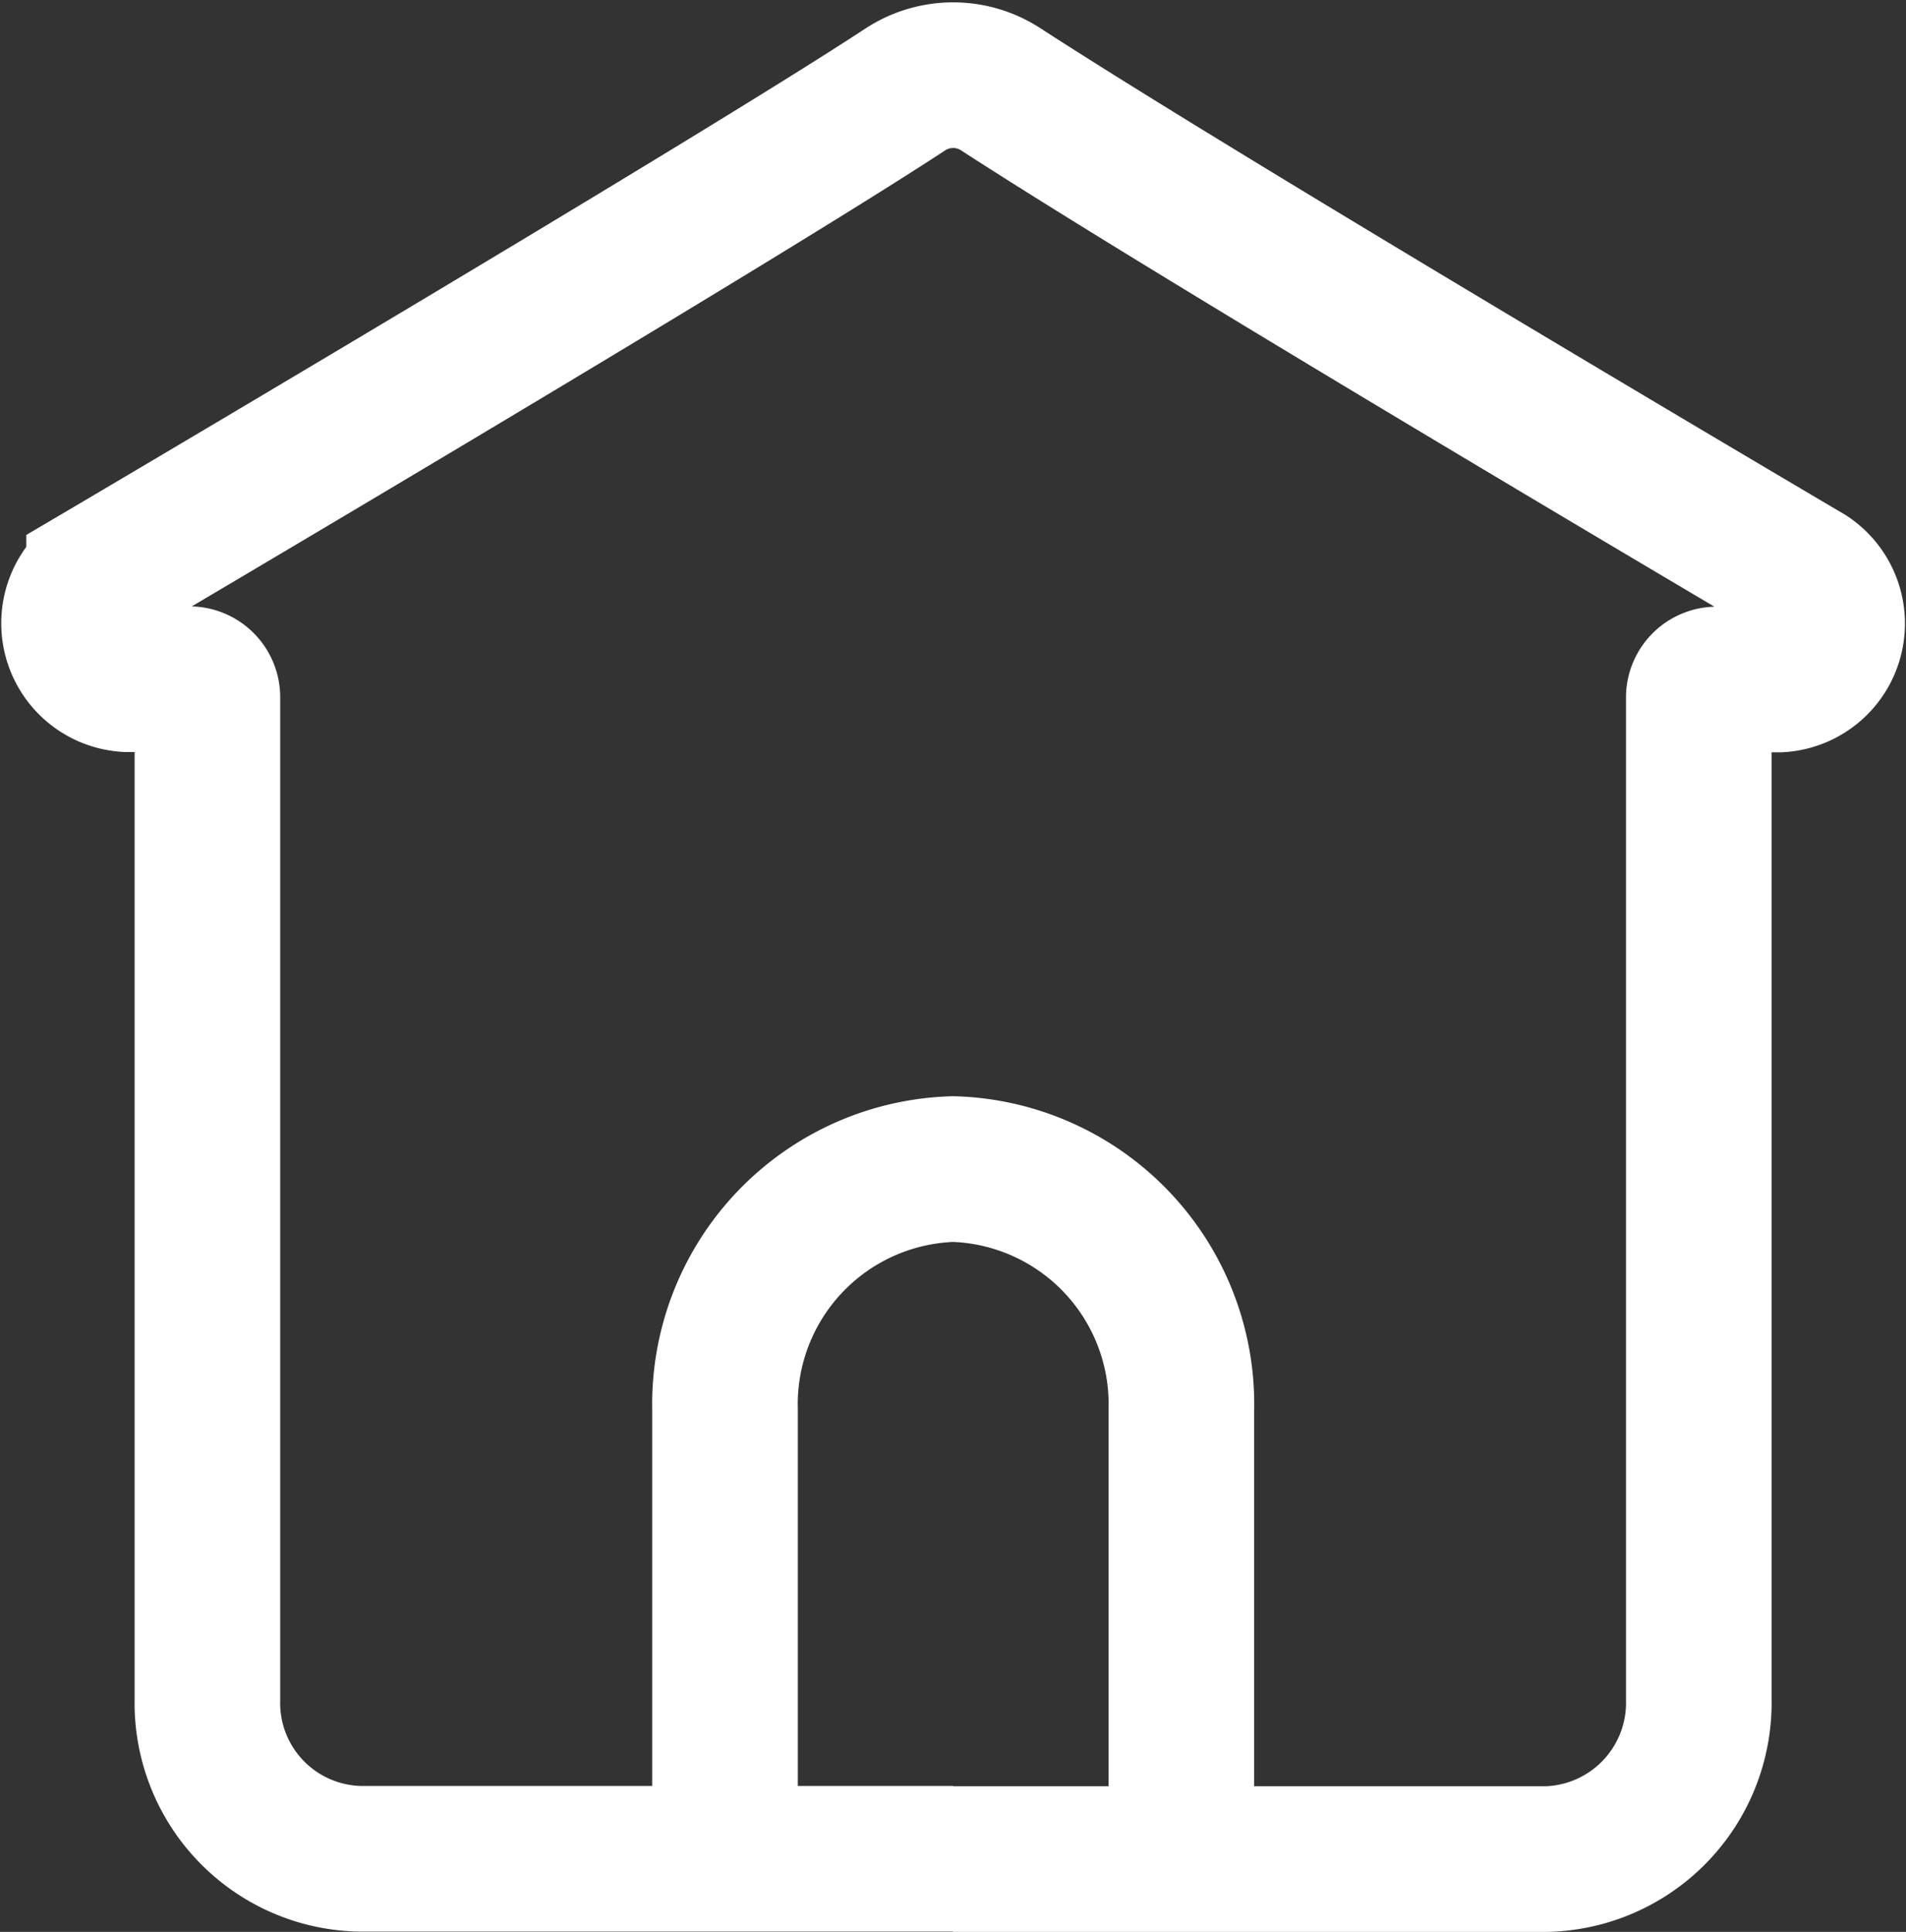 <svg xmlns="http://www.w3.org/2000/svg" width="19.638" height="19.896" viewBox="0 0 19.638 19.896">
  <rect x="0" y="0" width="19.638" height="19.896" fill="#333333" stroke="none"/>
  <g id="Group_773" data-name="Group 773" transform="translate(-203.236 -217.225)">
    <path id="Path_1471" data-name="Path 1471" d="M332.863,441.556v-4.639a2.423,2.423,0,0,1,2.351-2.476h0a2.423,2.423,0,0,1,2.351,2.476v4.639" transform="translate(-122.157 -205.176)" fill="none" stroke="#fff" stroke-miterlimit="10" stroke-width="1.5"/>
    <path id="Path_1472" data-name="Path 1472" d="M213.054,236.371h6.123a1.61,1.61,0,0,0,1.562-1.645V224.413a.186.186,0,0,1,.181-.19h.648a.577.577,0,0,0,.287-1.057s-6.181-3.641-8.306-5.02a.9.9,0,0,0-.985,0c-1.837,1.205-8.307,5.017-8.307,5.017a.577.577,0,0,0,.287,1.057h.648a.186.186,0,0,1,.181.19v10.313a1.605,1.605,0,0,0,1.562,1.645h6.123" fill="none" stroke="#fff" stroke-miterlimit="10" stroke-width="1.5"/>
  </g>
</svg>
